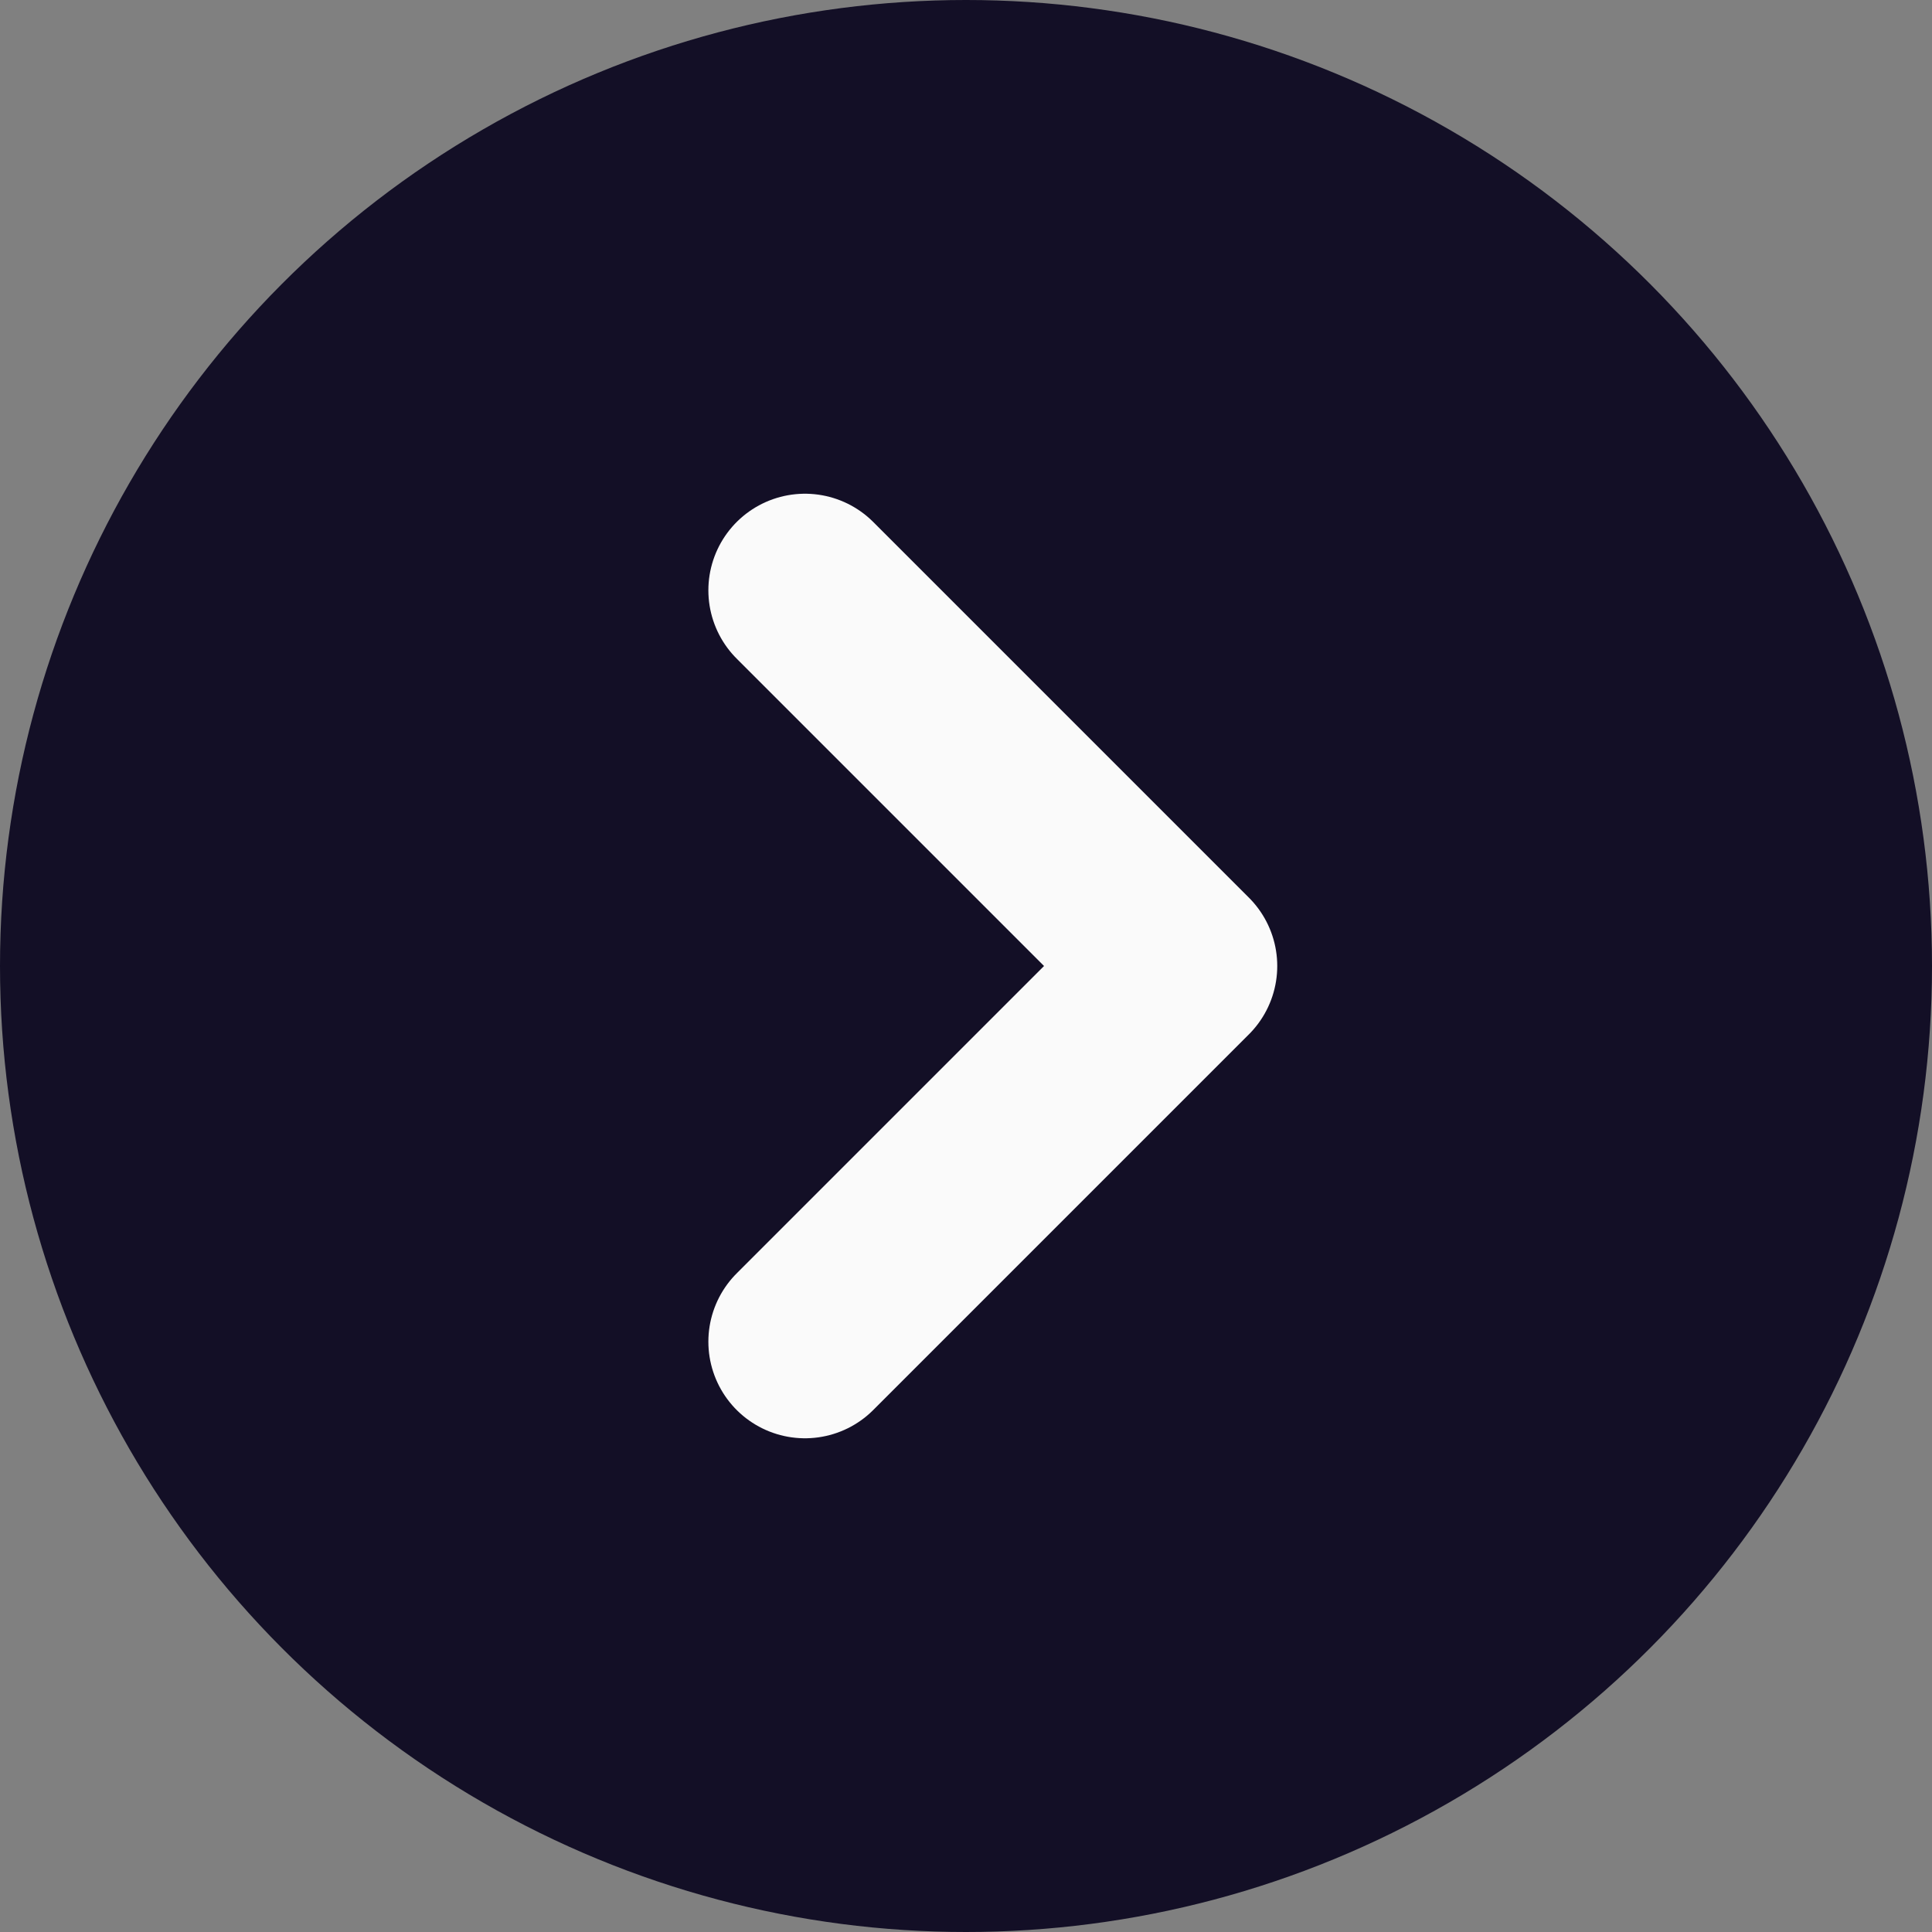 <svg width="20" height="20" viewBox="0 0 20 20" fill="none" xmlns="http://www.w3.org/2000/svg">
<rect x="0" y="0" width="20" height="20" fill="#808080" stroke="none"/>
<circle cx="10" cy="10" r="10" transform="rotate(-180 10 10)" fill="#130F26"/>
<path d="M8.333 6.111L12.222 10L8.333 13.889" stroke="#FAFAFA" stroke-width="2" stroke-linecap="round" stroke-linejoin="round"/>
</svg>
